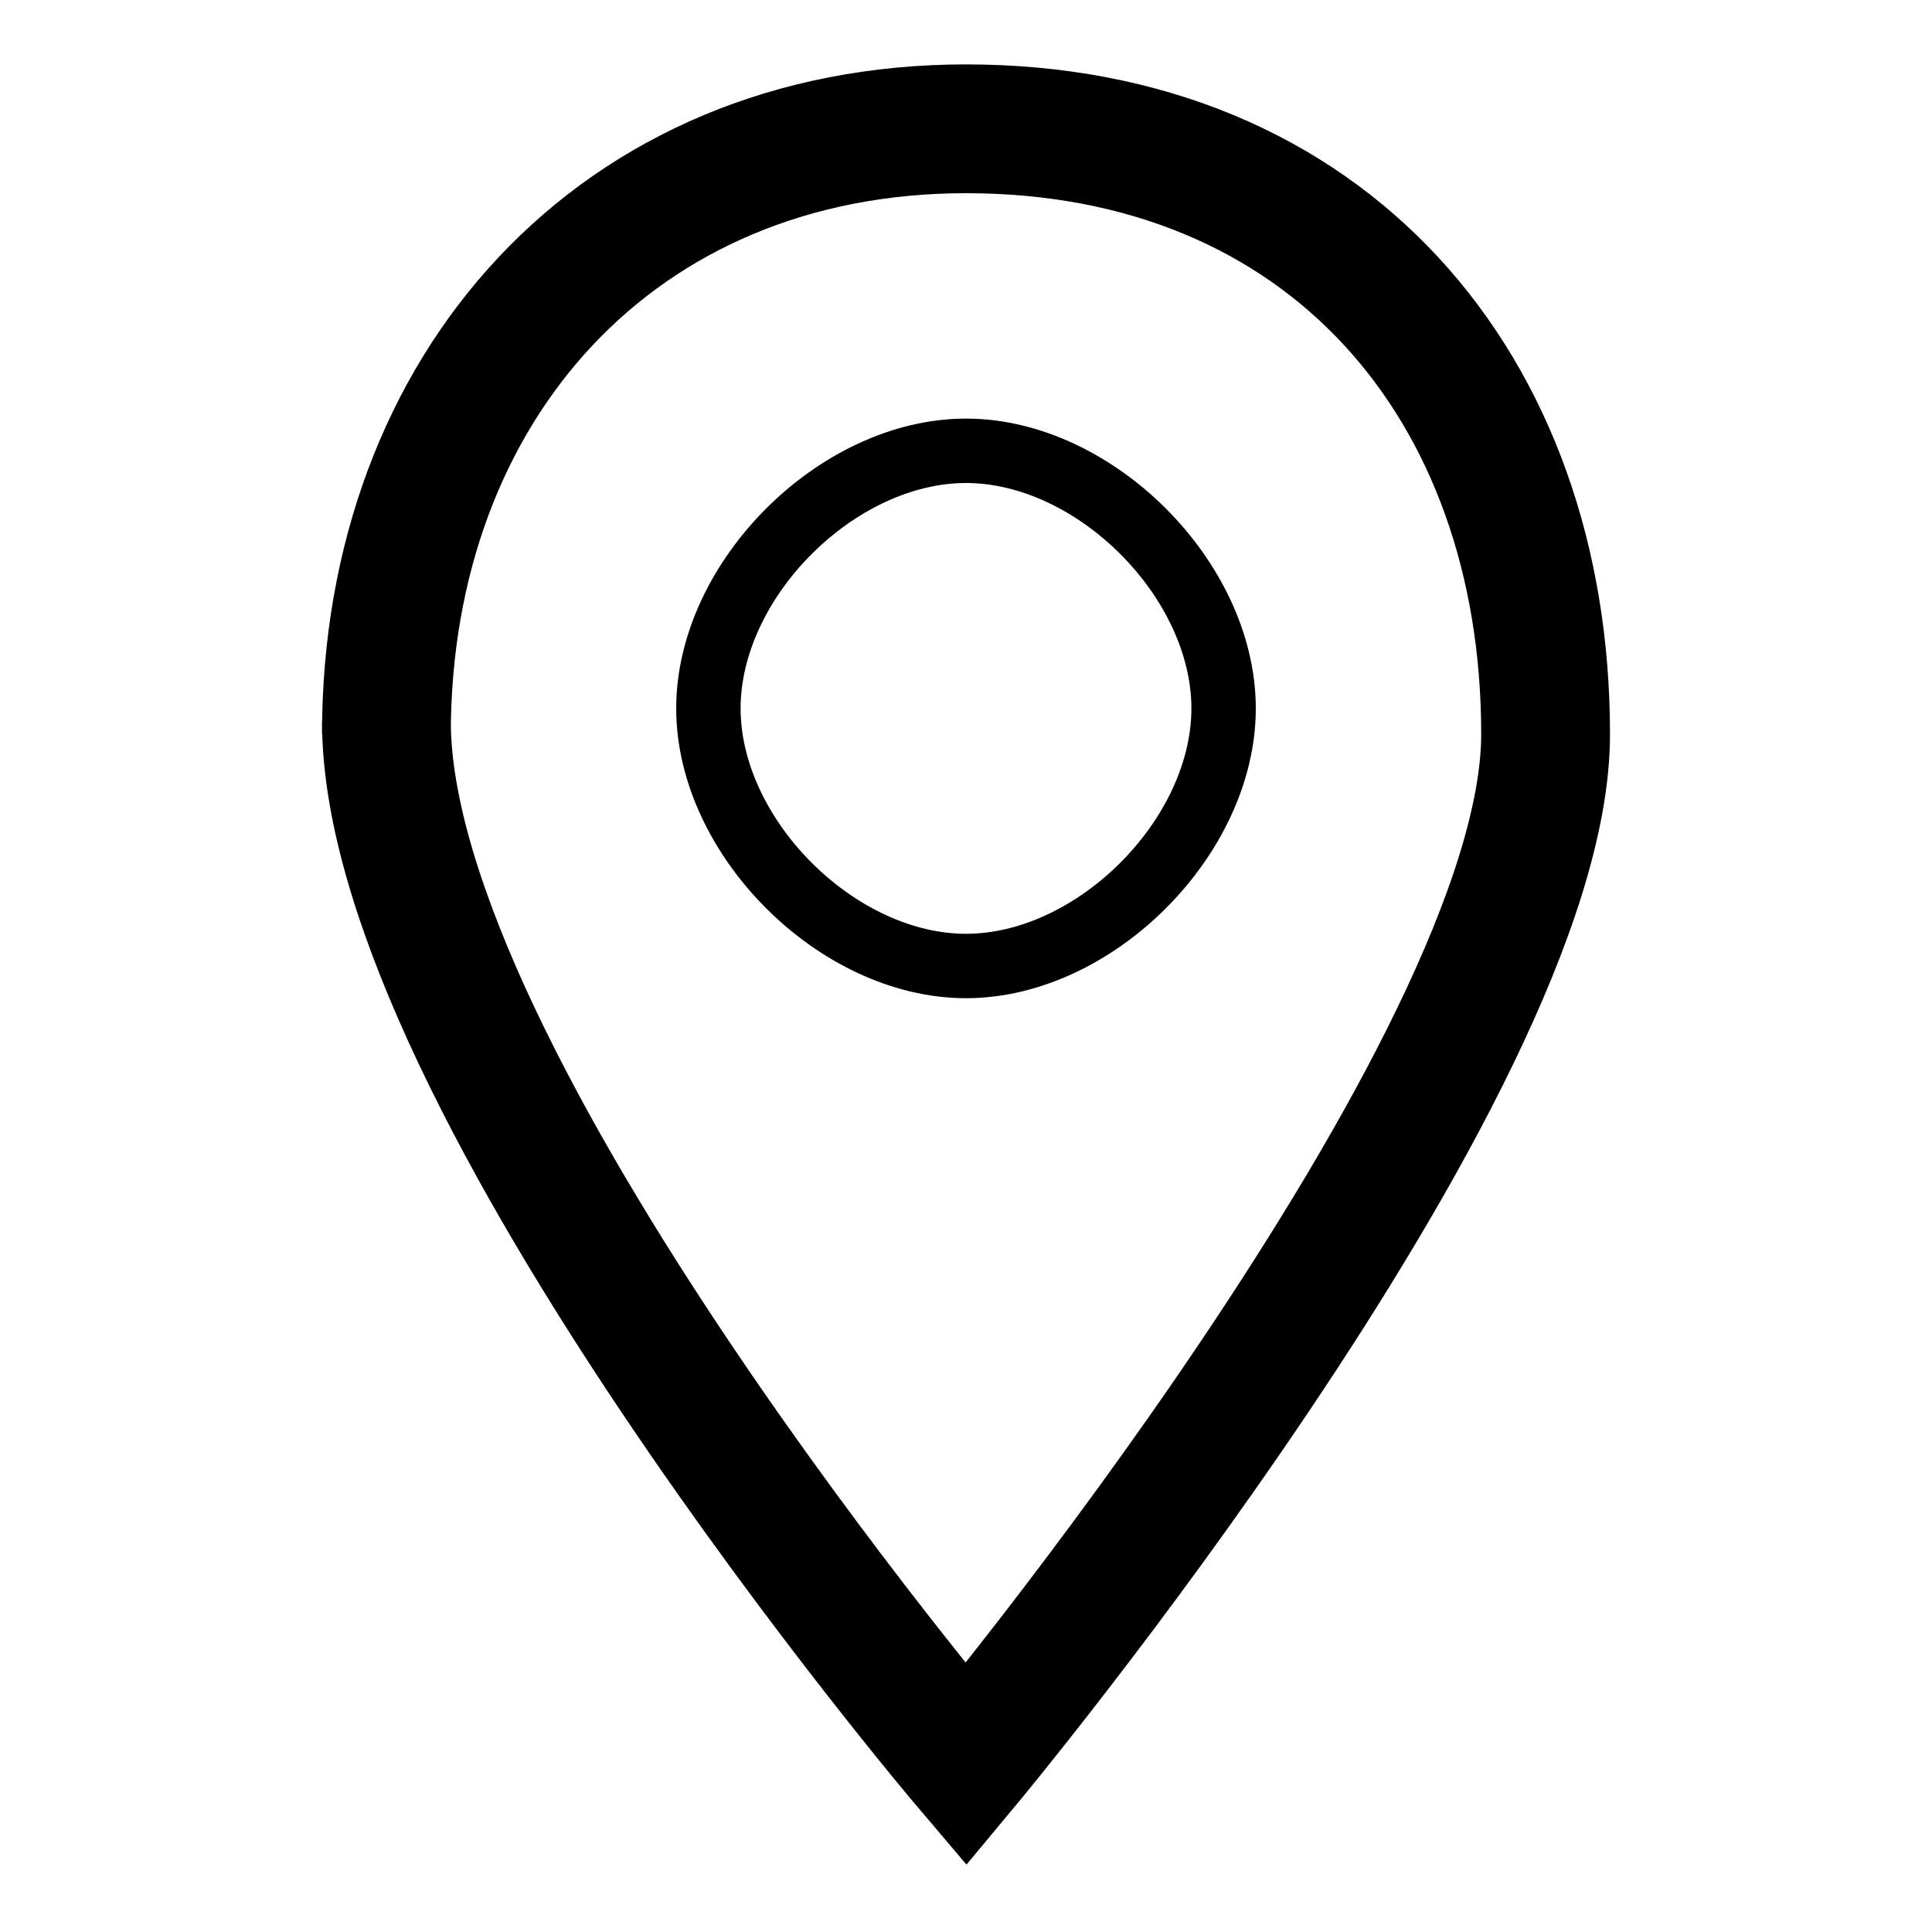 <svg xmlns="http://www.w3.org/2000/svg" viewBox="0 0 15 15"><path fill="none" stroke="currentColor" d="M3 5.7C3 3 4.8 1 7.5 1 10.3 1 12 3 12 5.7c0 2.6-4.5 8-4.5 8S3 8.4 3 5.6z"/><path stroke-width=".5" fill="none" stroke="currentColor" d="M5.5 5.5c0-1 1-2 2-2s2 1 2 2-1 2-2 2-2-1-2-2z"/></svg>